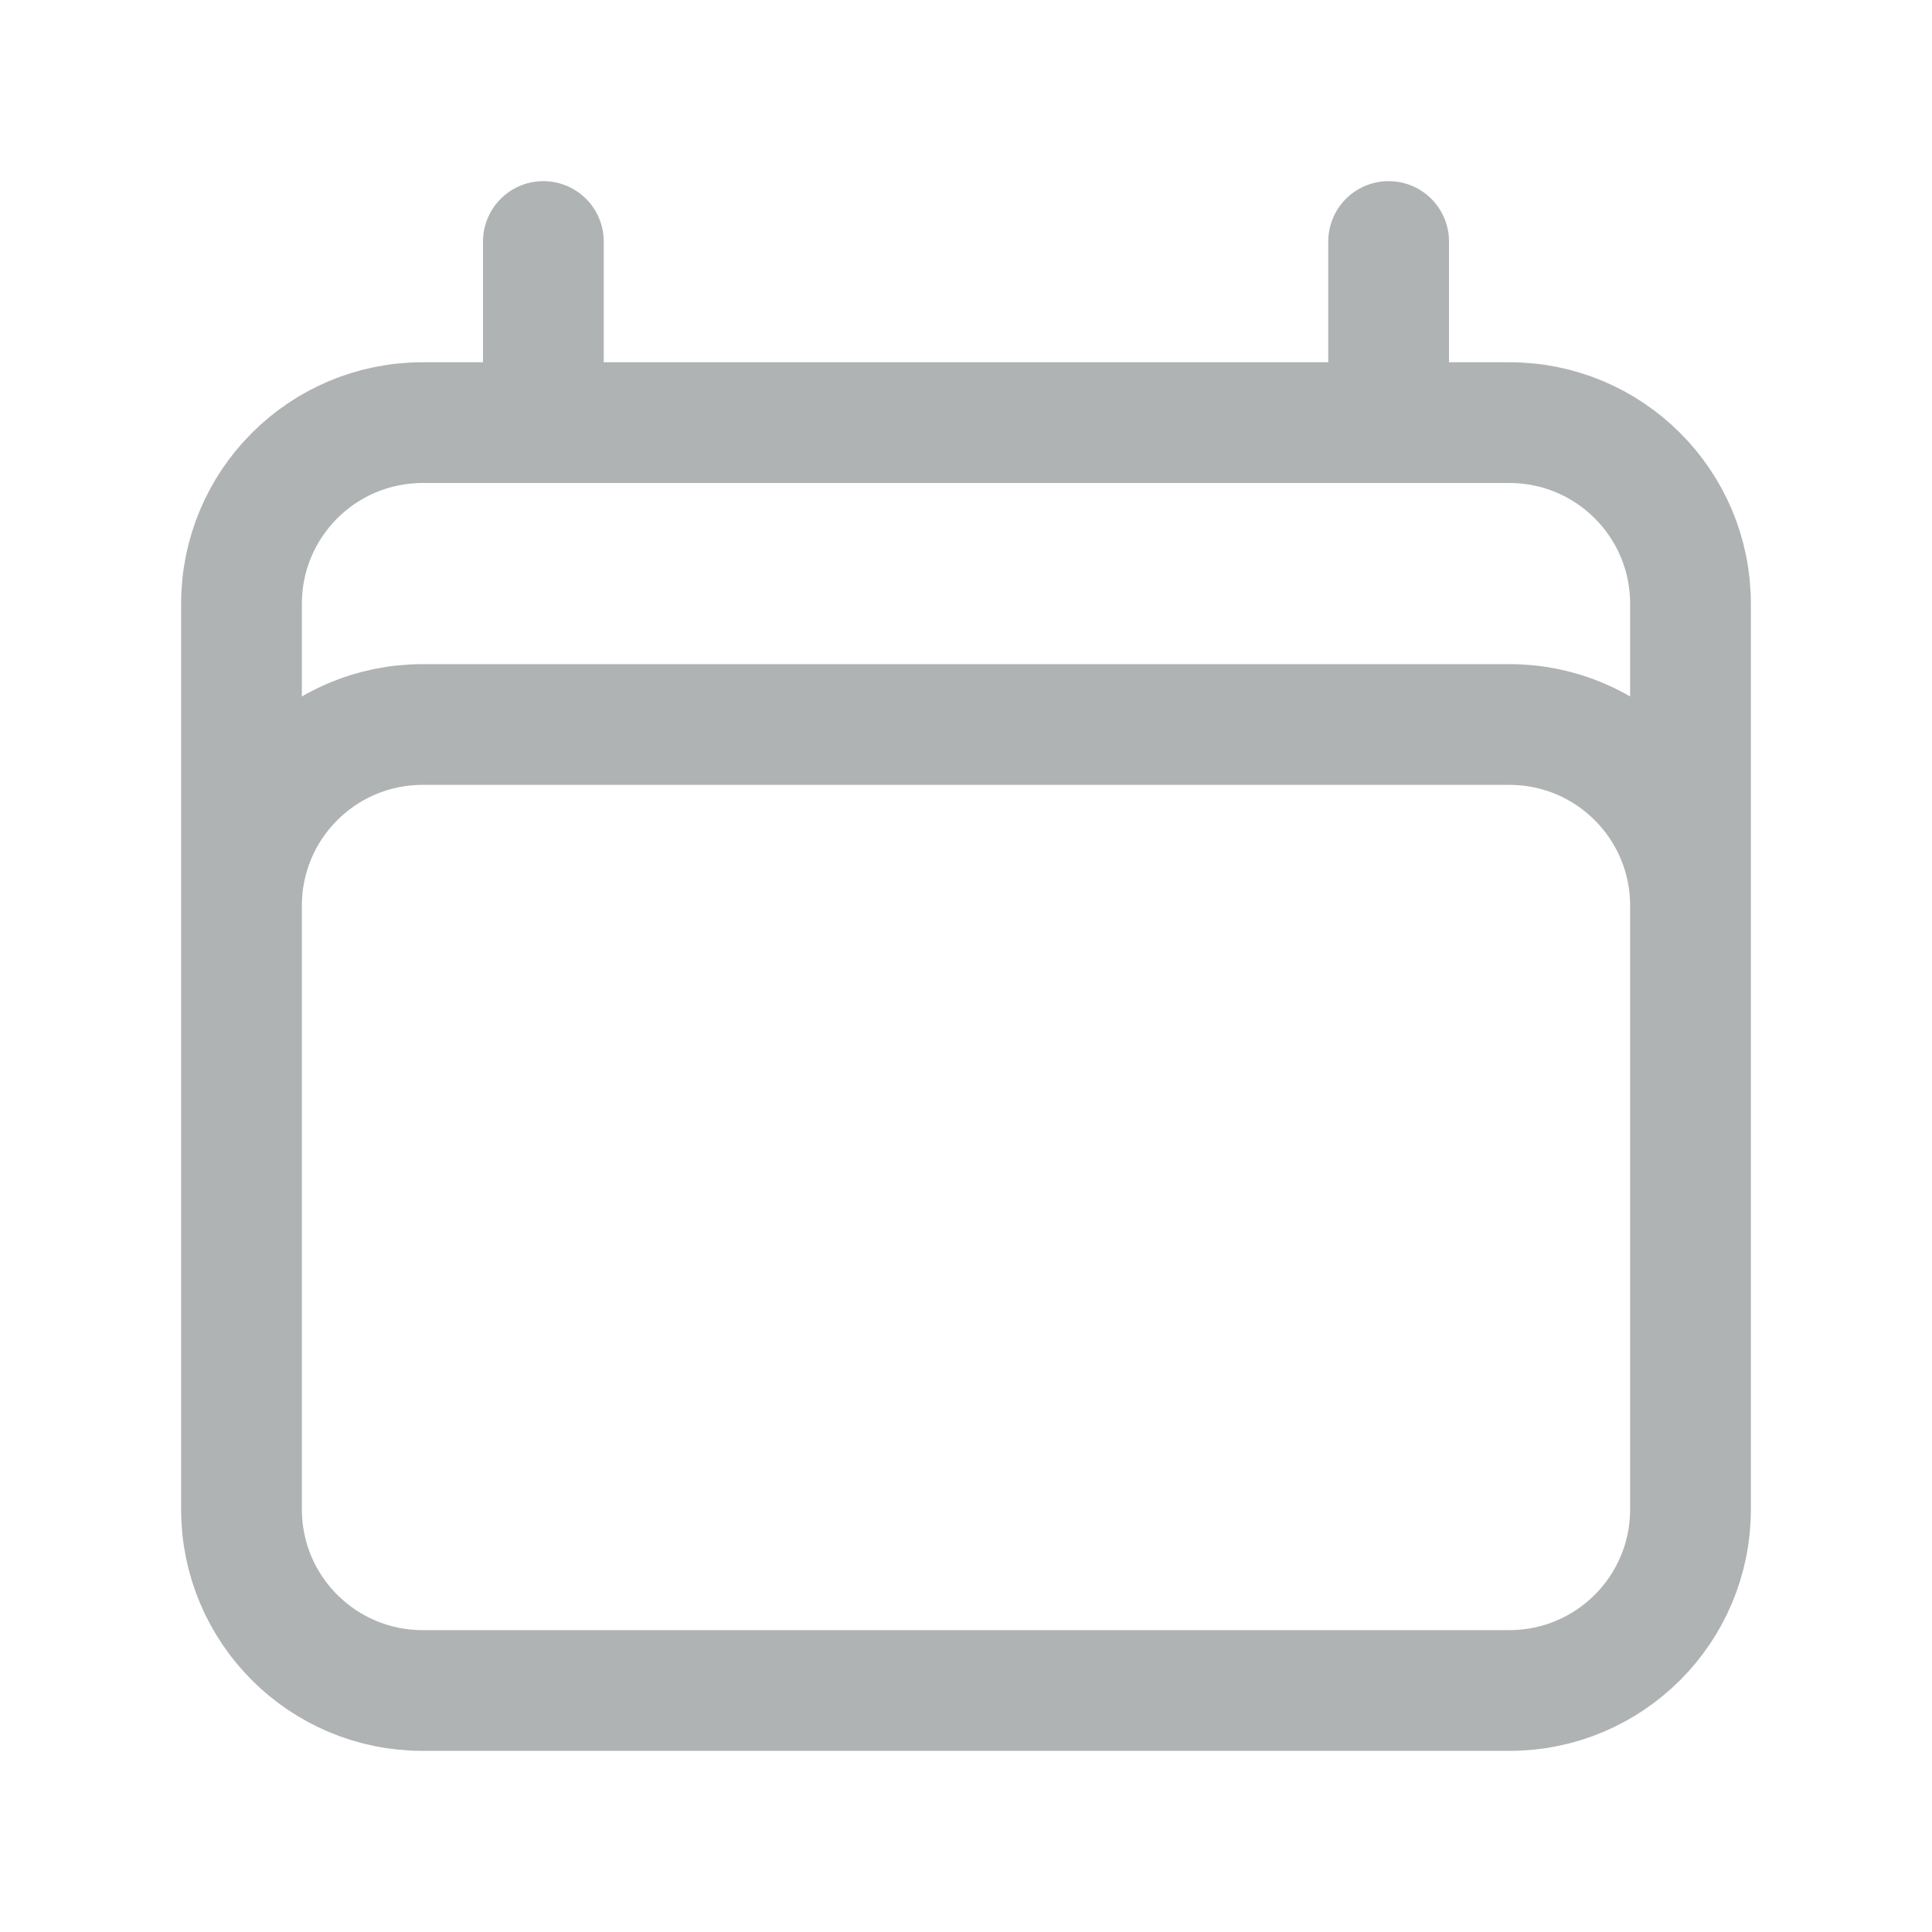 <svg width="24" height="24" viewBox="0 0 24 24" fill="none" xmlns="http://www.w3.org/2000/svg">
<g opacity="0.5">
<path d="M6.75 3V5.25M17.25 3V5.25M3 18.75V7.5C3 6.257 4.007 5.25 5.25 5.25H18.75C19.993 5.25 21 6.257 21 7.5V18.75M3 18.75C3 19.993 4.007 21 5.25 21H18.75C19.993 21 21 19.993 21 18.75M3 18.75V11.25C3 10.007 4.007 9 5.25 9H18.75C19.993 9 21 10.007 21 11.25V18.75" stroke="#61676A" stroke-width="1.5" stroke-linecap="round" stroke-linejoin="round"/>
</g>
</svg>
